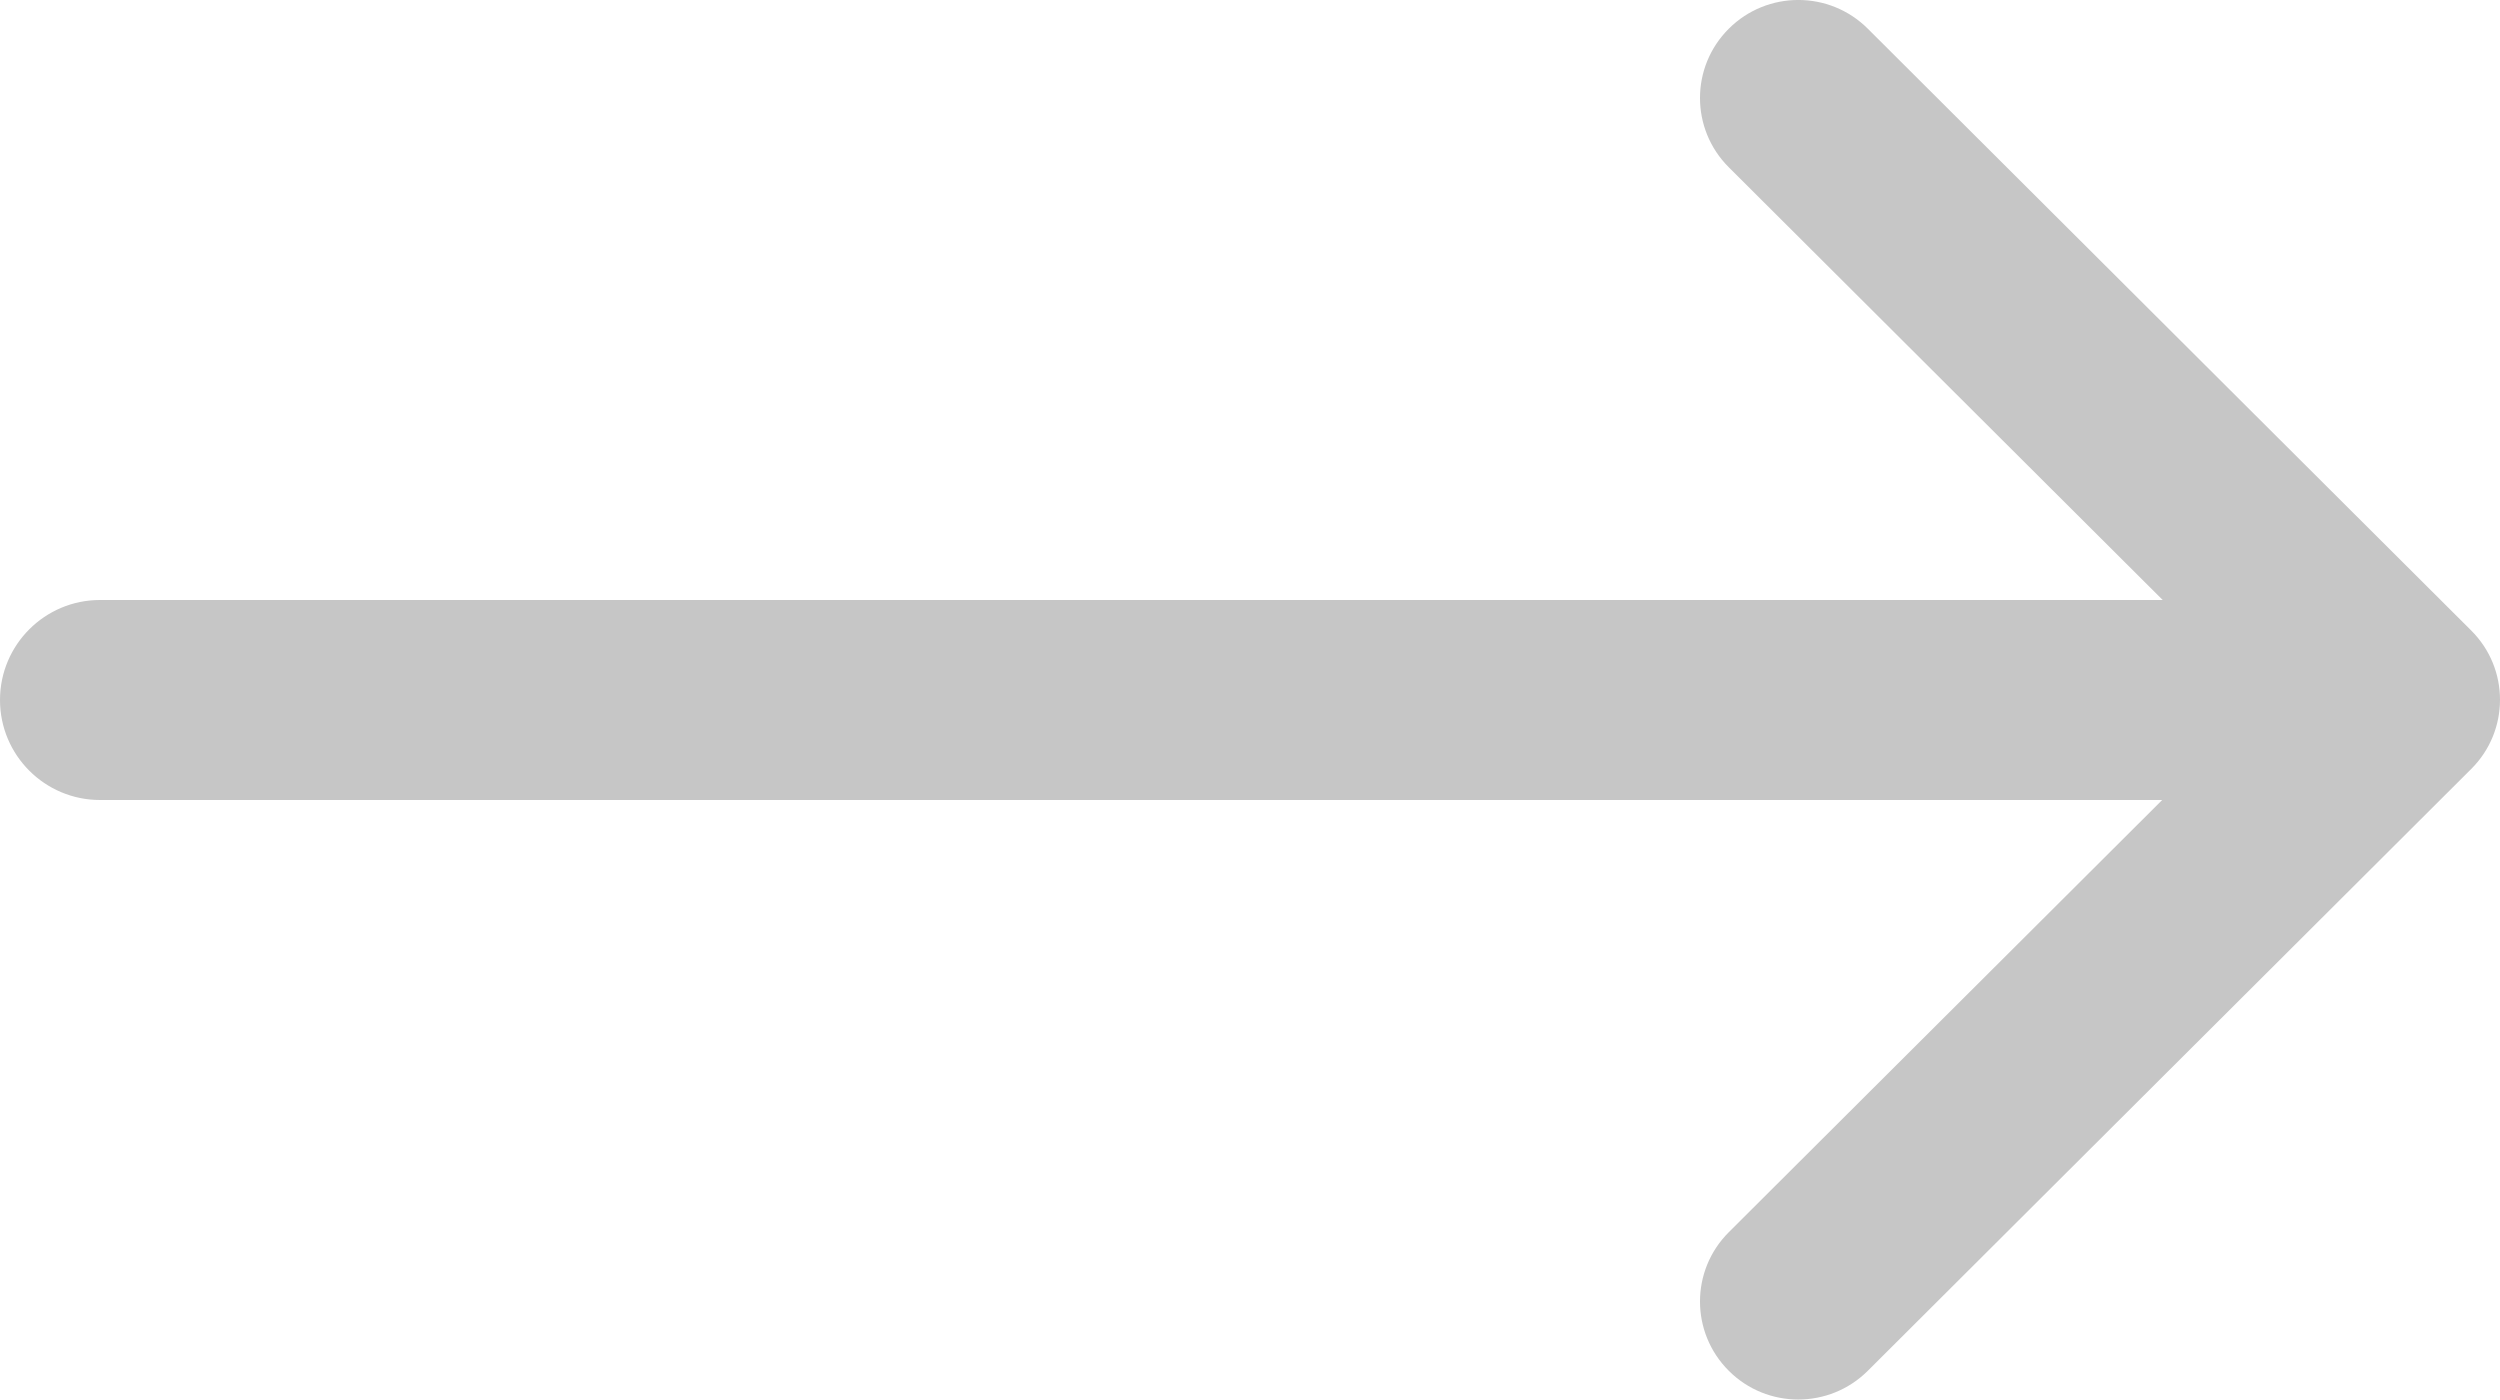 <?xml version="1.0" encoding="UTF-8"?>
<svg width="25px" height="14px" viewBox="0 0 25 14" version="1.1" xmlns="http://www.w3.org/2000/svg" xmlns:xlink="http://www.w3.org/1999/xlink">
    <!-- Generator: Sketch 51.2 (57519) - http://www.bohemiancoding.com/sketch -->
    <title>Combined Shape</title>
    <desc>Created with Sketch.</desc>
    <defs></defs>
    <g id="Page-1" stroke="none" stroke-width="1" fill="none" fill-rule="evenodd">
        <g id="Resource-Library" transform="translate(-974, -754)" fill="#C6C6C6" fill-rule="nonzero">
            <g id="Article-Big" transform="translate(250, 405)">
                <g id="Content" transform="translate(20, 22)">
                    <g id="READ-MORE" transform="translate(610, 327)">
                        <g id="Right-Arrow" transform="translate(94, 0)">
                            <path d="M21.622,8 L1,8 C0.448,8 6.76353751e-17,7.552 0,7 C-6.76353751e-17,6.448 0.448,6 1,6 L21.627,6 L17.288,1.673 C16.904,1.29 16.904,0.67 17.288,0.287 C17.672,-0.096 18.294,-0.096 18.678,0.287 L24.712,6.305 C24.904,6.496 25,6.747 25,6.997 C25,7.248 24.904,7.499 24.712,7.69 L18.678,13.708 C18.294,14.091 17.671,14.091 17.288,13.708 C16.904,13.325 16.904,12.705 17.288,12.322 L21.622,8 Z" id="Combined-Shape"></path>
                        </g>
                    </g>
                </g>
            </g>
        </g>
    </g>
</svg>